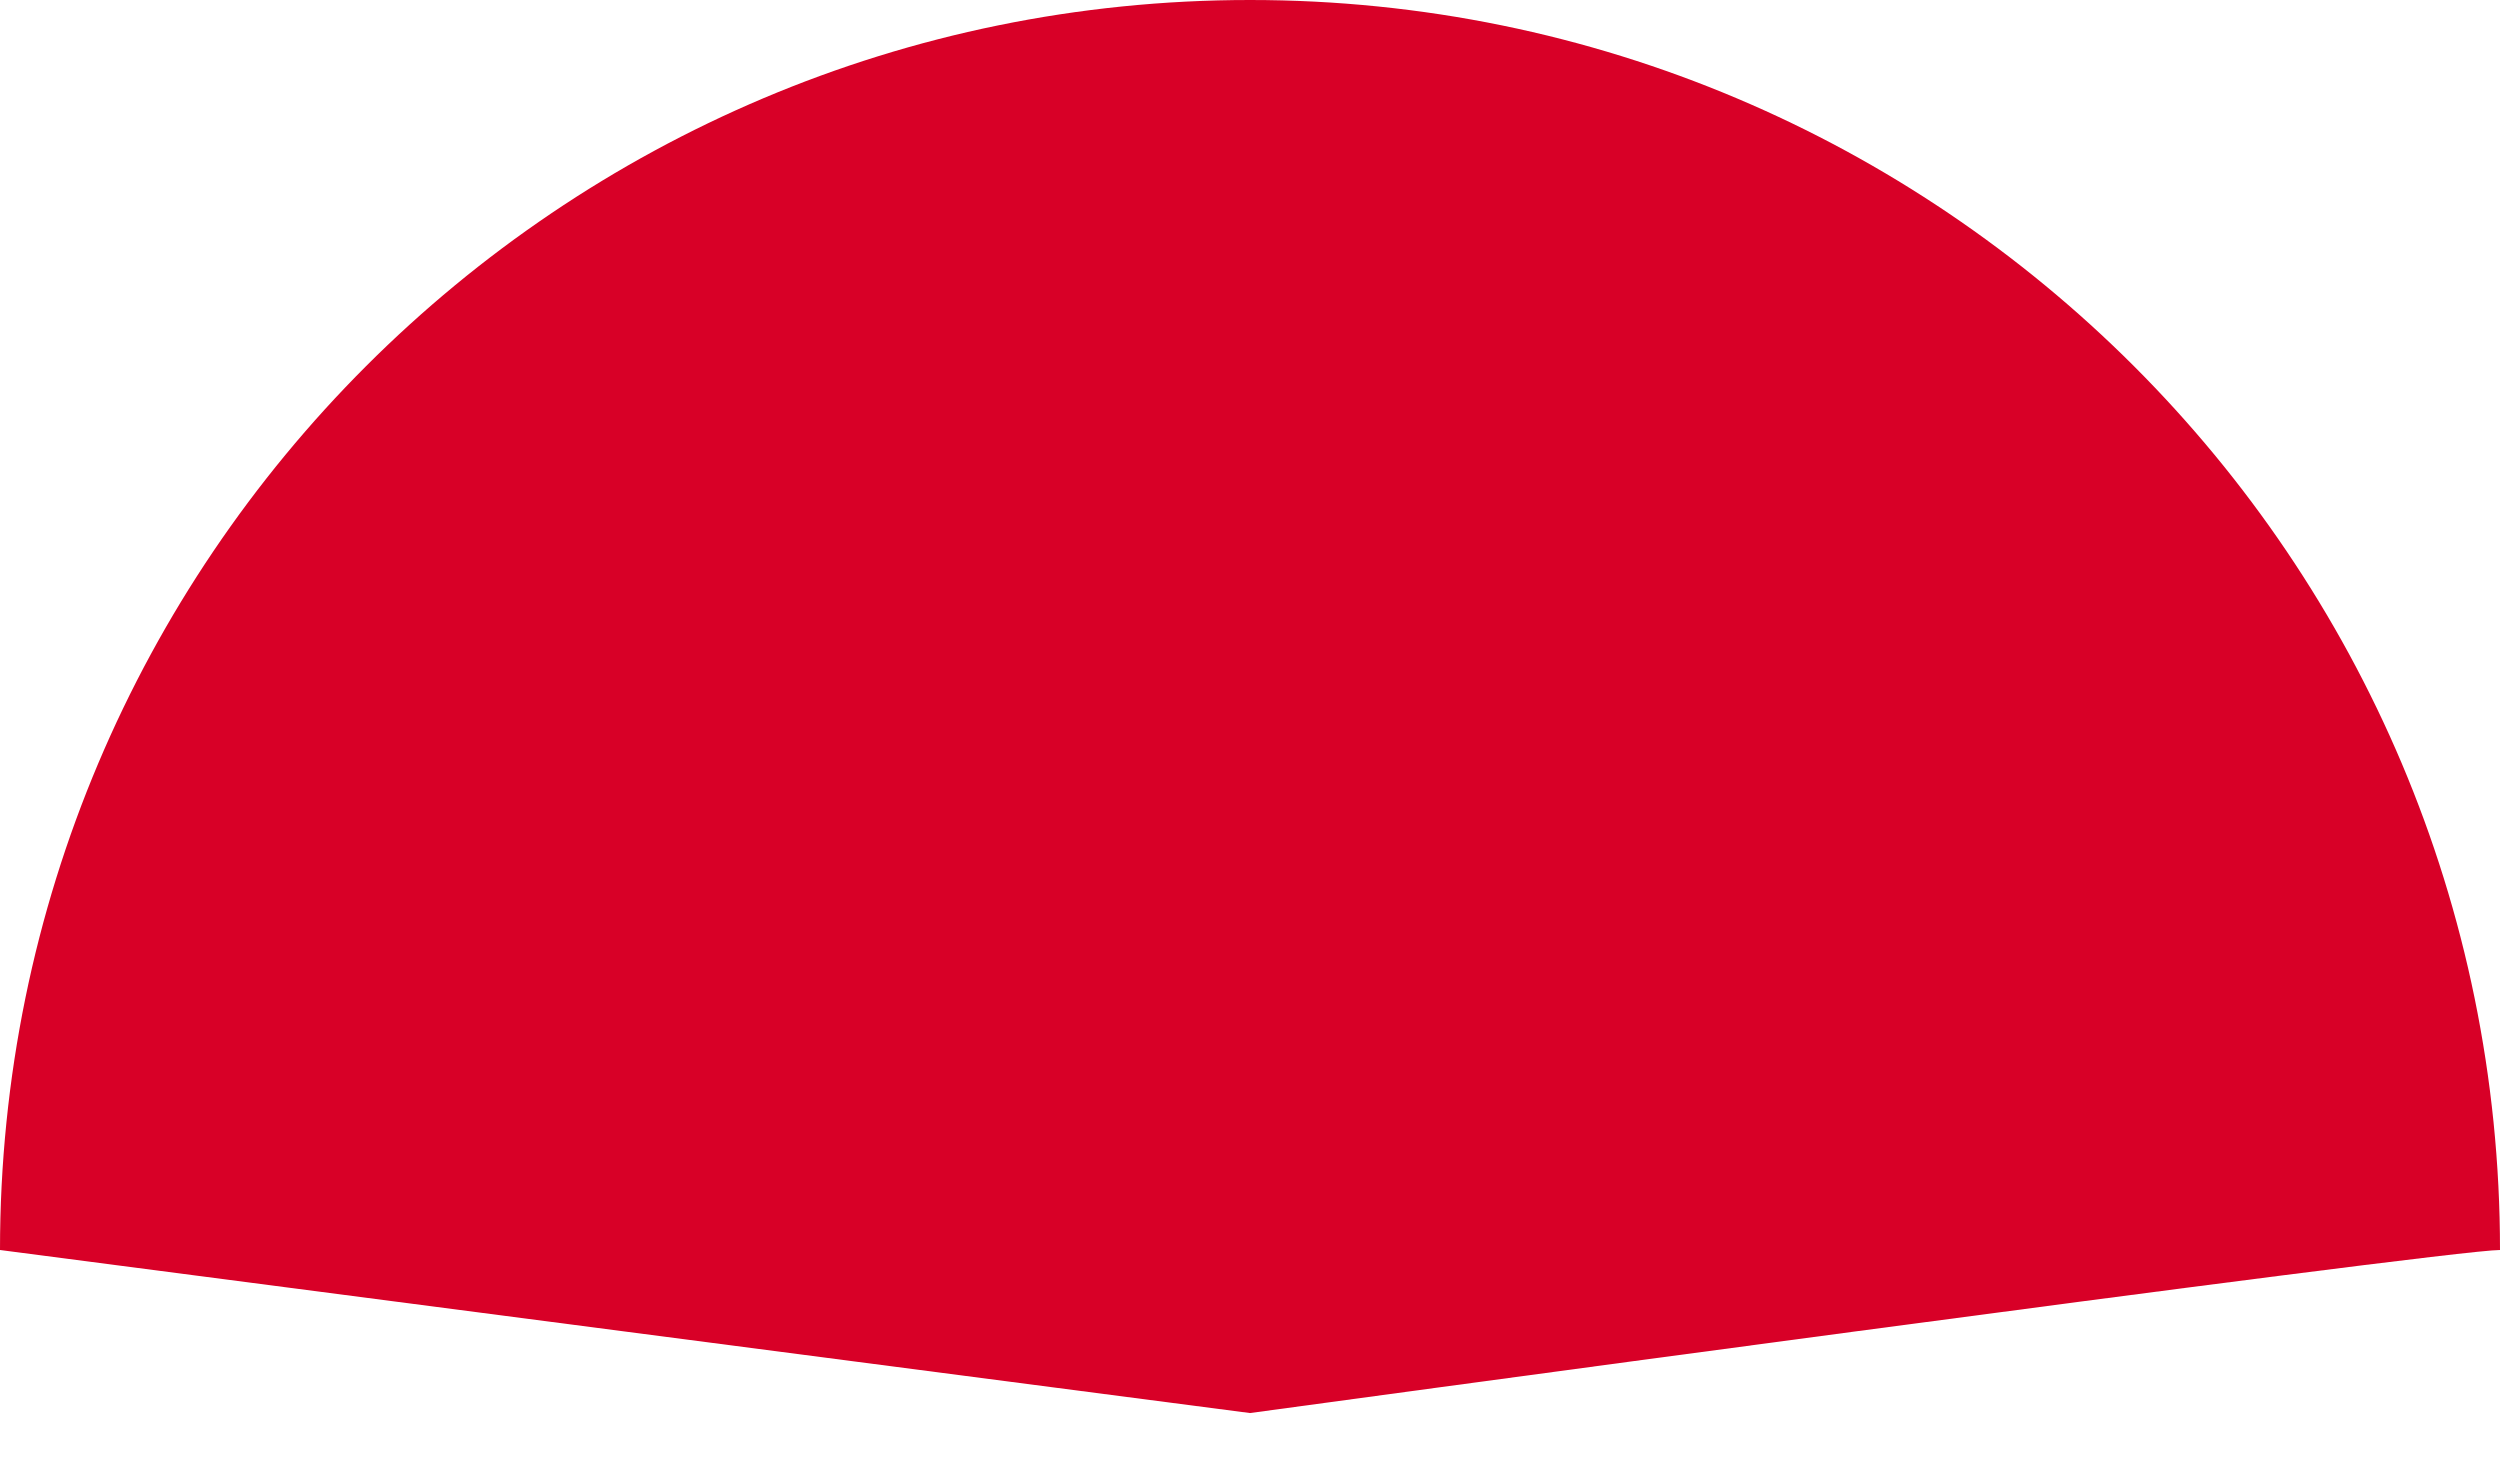 <svg preserveAspectRatio="none" width="100%" height="100%" overflow="visible" style="display: block;" viewBox="0 0 32 19" fill="none" xmlns="http://www.w3.org/2000/svg">
<path id="Vector" d="M0 16C0 7.163 7.163 0 16 0C24.837 0 32 7.163 32 16C31.304 16 16 18.087 16 18.087L0 16Z" fill="#D80027"/>
</svg>
